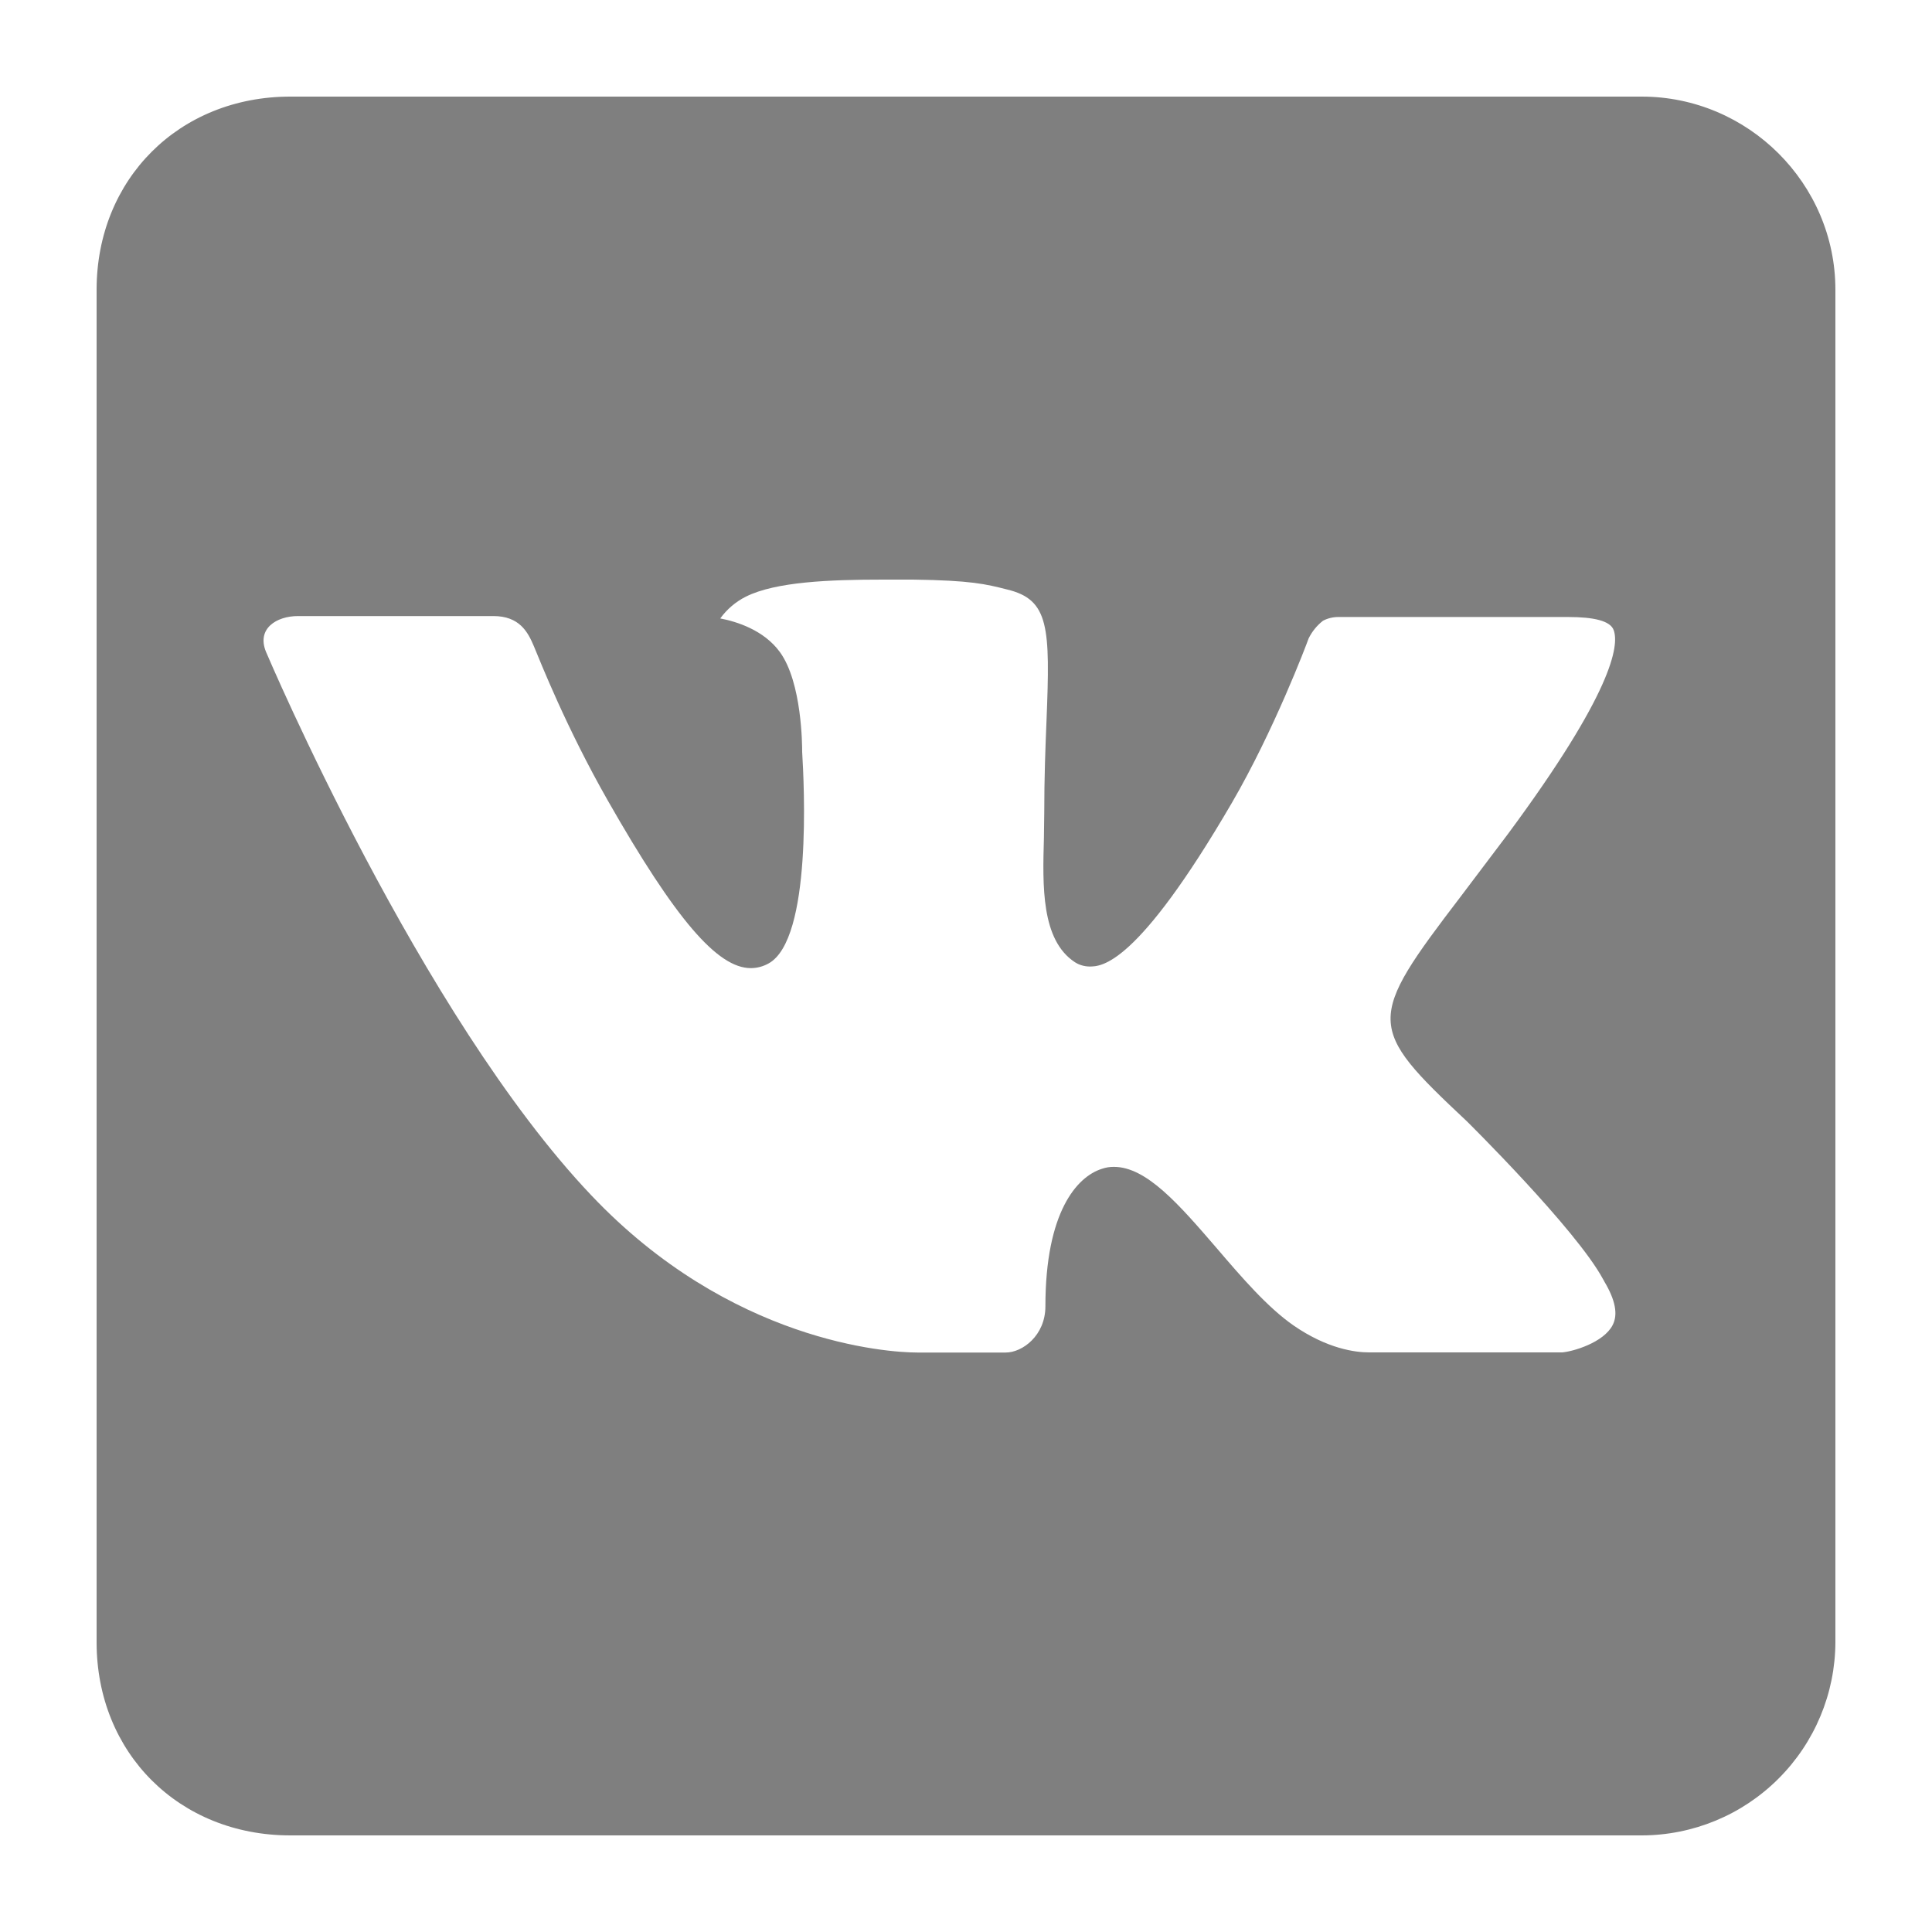 <svg width="30" height="30" viewBox="0 0 30 30" fill="none" xmlns="http://www.w3.org/2000/svg">
    <path d="M28.5 25.5V4.5C28.5 2.85 27.145 1.5 25.492 1.5H4.508C2.783 1.5 1.5 2.78 1.5 4.5V25.5C1.5 27.222 2.783 28.5 4.508 28.5H25.492C26.288 28.499 27.052 28.183 27.615 27.62C28.179 27.058 28.497 26.296 28.5 25.5ZM22.776 17.41C22.776 17.41 24.474 19.086 24.892 19.863C24.904 19.88 24.909 19.895 24.913 19.901C25.083 20.186 25.127 20.41 25.041 20.576C24.9 20.85 24.42 20.988 24.256 21H21.258C21.048 21 20.613 20.946 20.085 20.581C19.68 20.299 19.279 19.833 18.89 19.378C18.308 18.703 17.803 18.119 17.297 18.119C17.232 18.118 17.168 18.129 17.108 18.15C16.722 18.273 16.233 18.82 16.233 20.283C16.233 20.741 15.873 21.002 15.618 21.002H14.244C13.776 21.002 11.338 20.838 9.18 18.559C6.531 15.77 4.152 10.173 4.131 10.123C3.981 9.762 4.292 9.566 4.629 9.566H7.659C8.066 9.566 8.196 9.812 8.289 10.032C8.394 10.283 8.79 11.293 9.438 12.431C10.492 14.28 11.142 15.033 11.659 15.033C11.756 15.033 11.851 15.007 11.935 14.96C12.612 14.586 12.486 12.174 12.456 11.676C12.456 11.582 12.454 10.598 12.11 10.125C11.861 9.783 11.439 9.652 11.184 9.603C11.288 9.46 11.425 9.343 11.583 9.264C12.046 9.033 12.882 9 13.713 9H14.175C15.076 9.012 15.31 9.07 15.636 9.153C16.294 9.31 16.308 9.738 16.25 11.193C16.233 11.607 16.215 12.076 16.215 12.627C16.215 12.745 16.21 12.876 16.21 13.011C16.189 13.755 16.166 14.597 16.691 14.941C16.758 14.984 16.837 15.007 16.917 15.008C17.1 15.008 17.648 15.008 19.131 12.462C19.784 11.338 20.286 10.012 20.32 9.914C20.373 9.806 20.449 9.713 20.543 9.639C20.619 9.599 20.705 9.579 20.791 9.581H24.354C24.744 9.581 25.008 9.639 25.058 9.787C25.143 10.026 25.041 10.754 23.413 12.953L22.689 13.912C21.213 15.845 21.213 15.944 22.776 17.41Z" fill="black" fill-opacity="0.5"/>
</svg>
